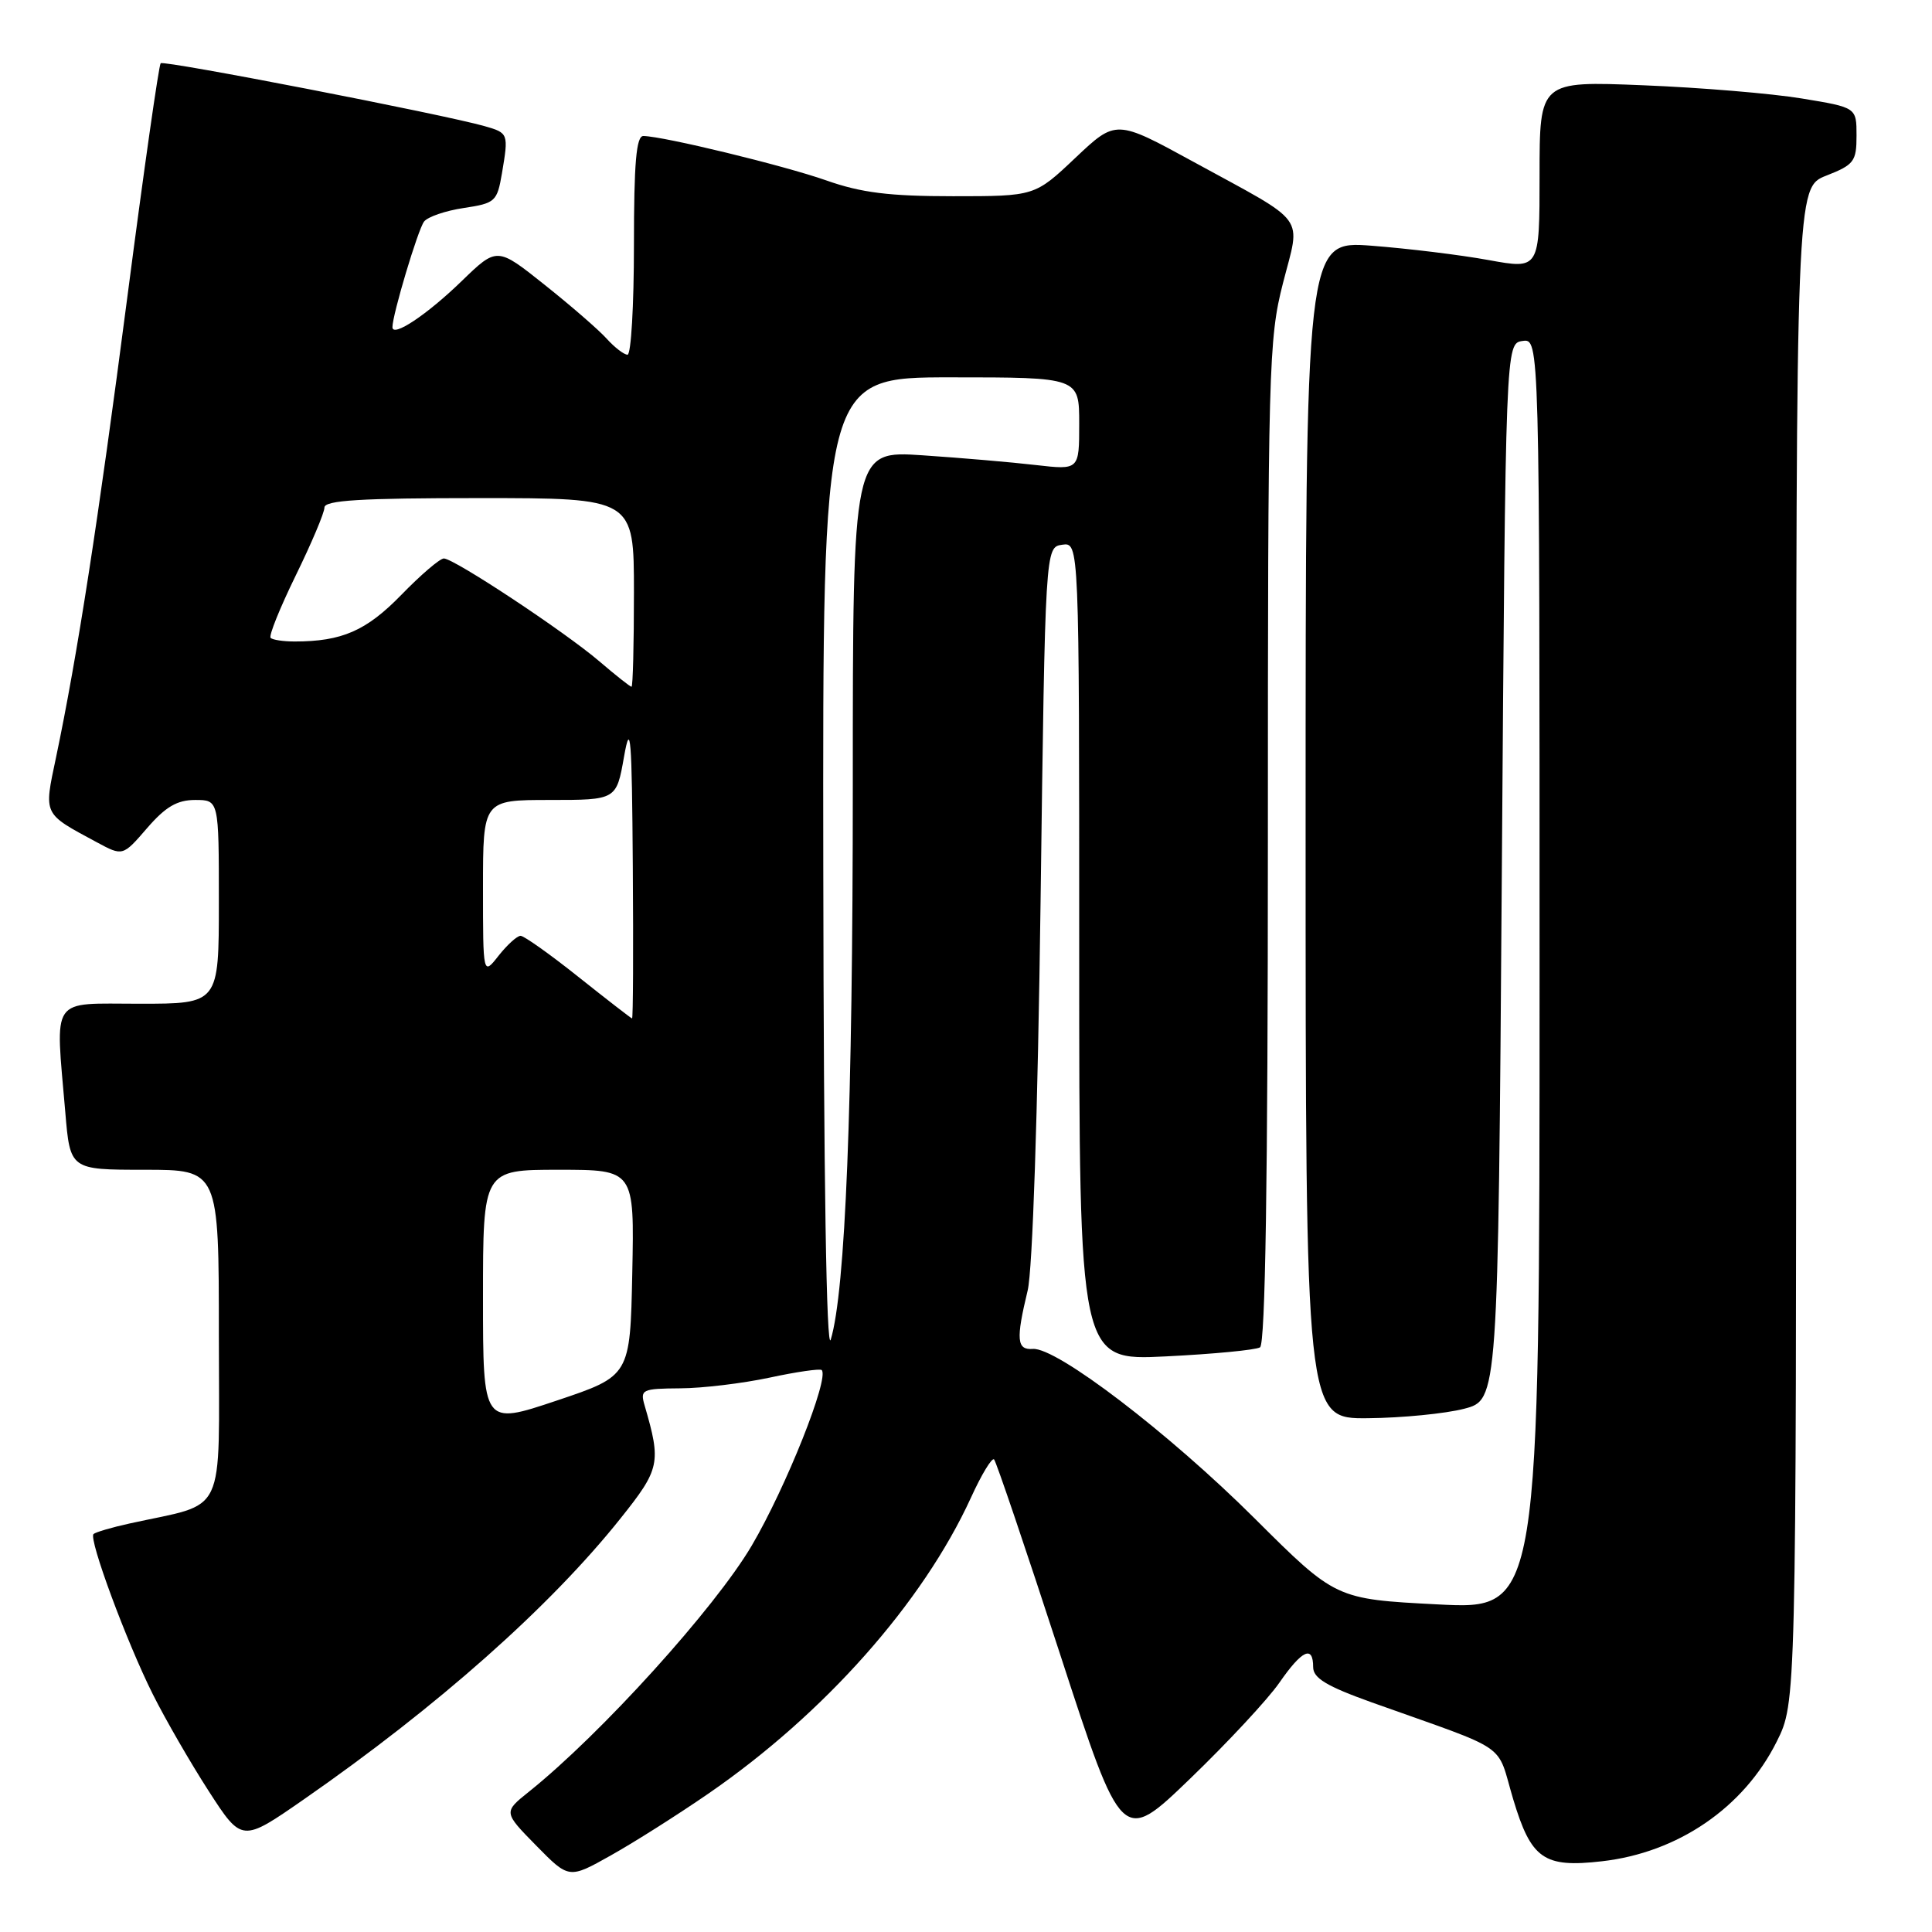 <?xml version="1.0" encoding="UTF-8" standalone="no"?>
<!DOCTYPE svg PUBLIC "-//W3C//DTD SVG 1.1//EN" "http://www.w3.org/Graphics/SVG/1.1/DTD/svg11.dtd" >
<svg xmlns="http://www.w3.org/2000/svg" xmlns:xlink="http://www.w3.org/1999/xlink" version="1.1" viewBox="0 0 256 256">
 <g >
 <path fill="currentColor"
d=" M 93.87 237.66 C 109.23 227.08 122.28 212.37 128.65 198.46 C 130.05 195.38 131.44 193.10 131.72 193.38 C 132.00 193.66 135.93 205.26 140.45 219.14 C 148.67 244.39 148.67 244.39 157.72 235.66 C 162.70 230.86 168.01 225.15 169.52 222.97 C 172.53 218.63 174.00 217.95 174.00 220.90 C 174.00 222.36 175.78 223.43 181.75 225.57 C 200.43 232.24 198.20 230.71 200.51 238.42 C 202.89 246.34 204.56 247.51 212.25 246.63 C 222.34 245.49 231.07 239.51 235.43 230.76 C 238.00 225.61 238.00 225.61 238.00 125.22 C 238.00 24.84 238.00 24.84 242.00 23.27 C 245.67 21.83 246.00 21.39 246.00 17.97 C 246.00 14.24 246.00 14.24 238.75 13.05 C 234.76 12.39 225.31 11.60 217.75 11.30 C 204.00 10.74 204.00 10.74 204.00 23.22 C 204.00 35.69 204.00 35.69 197.25 34.46 C 193.54 33.78 186.56 32.93 181.75 32.56 C 173.00 31.90 173.00 31.90 173.00 109.95 C 173.00 188.00 173.00 188.00 181.25 187.92 C 185.79 187.88 191.53 187.31 194.00 186.67 C 198.50 185.50 198.50 185.50 199.00 115.50 C 199.50 45.50 199.50 45.50 201.75 45.18 C 204.00 44.86 204.00 44.86 204.00 129.08 C 204.00 213.29 204.00 213.29 190.49 212.59 C 176.98 211.89 176.98 211.89 166.24 201.19 C 154.92 189.91 139.99 178.50 136.86 178.74 C 134.72 178.90 134.60 177.52 136.17 171.00 C 136.82 168.31 137.51 147.63 137.88 119.50 C 138.50 72.50 138.50 72.50 140.75 72.18 C 143.00 71.86 143.00 71.86 143.00 126.08 C 143.00 180.30 143.00 180.30 154.46 179.73 C 160.76 179.42 166.39 178.88 166.96 178.53 C 167.66 178.09 168.00 156.44 168.00 111.60 C 168.00 48.64 168.10 44.93 170.00 37.52 C 172.35 28.32 173.46 29.82 158.19 21.47 C 147.88 15.83 147.88 15.83 142.50 20.91 C 137.12 26.00 137.12 26.00 126.28 26.00 C 117.83 26.00 114.11 25.54 109.47 23.90 C 103.83 21.92 87.97 18.07 85.25 18.02 C 84.31 18.01 84.00 21.56 84.00 32.50 C 84.00 40.48 83.62 47.00 83.15 47.00 C 82.69 47.00 81.45 46.05 80.40 44.89 C 79.36 43.73 75.66 40.52 72.18 37.75 C 65.86 32.71 65.86 32.71 61.18 37.24 C 56.56 41.72 52.00 44.75 52.00 43.35 C 52.00 41.71 55.38 30.41 56.19 29.36 C 56.67 28.73 59.04 27.92 61.45 27.56 C 65.63 26.93 65.87 26.71 66.51 22.97 C 67.40 17.70 67.37 17.62 64.23 16.72 C 58.68 15.14 21.71 7.96 21.29 8.38 C 21.05 8.62 19.07 22.47 16.90 39.16 C 13.00 69.15 10.23 87.00 7.42 100.38 C 5.80 108.06 5.65 107.74 12.82 111.60 C 16.27 113.46 16.27 113.46 19.49 109.73 C 21.94 106.90 23.47 106.00 25.86 106.00 C 29.00 106.00 29.00 106.00 29.00 119.50 C 29.00 133.00 29.00 133.00 18.50 133.00 C 6.51 133.00 7.33 131.80 8.65 147.35 C 9.29 155.00 9.29 155.00 19.15 155.00 C 29.00 155.00 29.00 155.00 29.00 176.96 C 29.00 201.53 30.21 198.99 17.17 201.87 C 14.79 202.39 12.64 203.03 12.39 203.27 C 11.73 203.93 16.77 217.55 20.25 224.50 C 21.90 227.80 25.23 233.57 27.65 237.32 C 32.05 244.13 32.05 244.13 40.27 238.42 C 57.98 226.12 72.91 212.88 82.22 201.20 C 87.46 194.64 87.63 193.83 85.42 186.25 C 84.80 184.12 85.05 184.00 90.13 183.96 C 93.09 183.95 98.42 183.30 101.99 182.54 C 105.56 181.77 108.66 181.33 108.88 181.54 C 109.92 182.59 104.15 197.08 99.61 204.80 C 94.73 213.09 79.63 229.77 70.10 237.40 C 66.70 240.12 66.70 240.12 71.05 244.55 C 75.39 248.97 75.39 248.97 80.94 245.85 C 84.00 244.14 89.82 240.45 93.87 237.66 Z  M 64.00 171.93 C 64.00 155.00 64.00 155.00 74.03 155.00 C 84.06 155.00 84.06 155.00 83.78 168.66 C 83.50 182.32 83.50 182.32 73.75 185.59 C 64.00 188.86 64.00 188.86 64.00 171.93 Z  M 109.09 115.25 C 109.00 50.00 109.00 50.00 126.00 50.00 C 143.00 50.00 143.00 50.00 143.00 56.14 C 143.00 62.28 143.00 62.28 137.25 61.62 C 134.09 61.25 127.34 60.67 122.25 60.33 C 113.00 59.71 113.00 59.71 113.00 104.10 C 113.00 146.66 112.02 171.07 110.08 177.50 C 109.51 179.37 109.14 155.99 109.09 115.25 Z  M 76.65 129.45 C 72.89 126.45 69.43 124.00 68.98 124.00 C 68.52 124.00 67.21 125.19 66.07 126.63 C 64.00 129.27 64.00 129.27 64.00 117.63 C 64.00 106.00 64.00 106.00 72.84 106.00 C 81.68 106.00 81.68 106.00 82.69 100.25 C 83.55 95.39 83.73 97.62 83.85 114.75 C 83.93 125.89 83.89 134.98 83.75 134.95 C 83.61 134.92 80.42 132.45 76.65 129.45 Z  M 79.43 87.64 C 74.81 83.69 60.16 74.00 58.81 74.00 C 58.29 74.00 55.75 76.17 53.17 78.83 C 48.53 83.59 45.30 85.00 39.04 85.00 C 37.55 85.00 36.12 84.79 35.86 84.52 C 35.59 84.26 37.09 80.55 39.18 76.27 C 41.27 72.00 42.99 67.94 42.99 67.25 C 43.00 66.29 47.77 66.00 63.50 66.00 C 84.00 66.00 84.00 66.00 84.00 78.50 C 84.00 85.38 83.86 91.00 83.68 91.00 C 83.50 91.00 81.59 89.49 79.43 87.64 Z "/>
</g>
</svg>